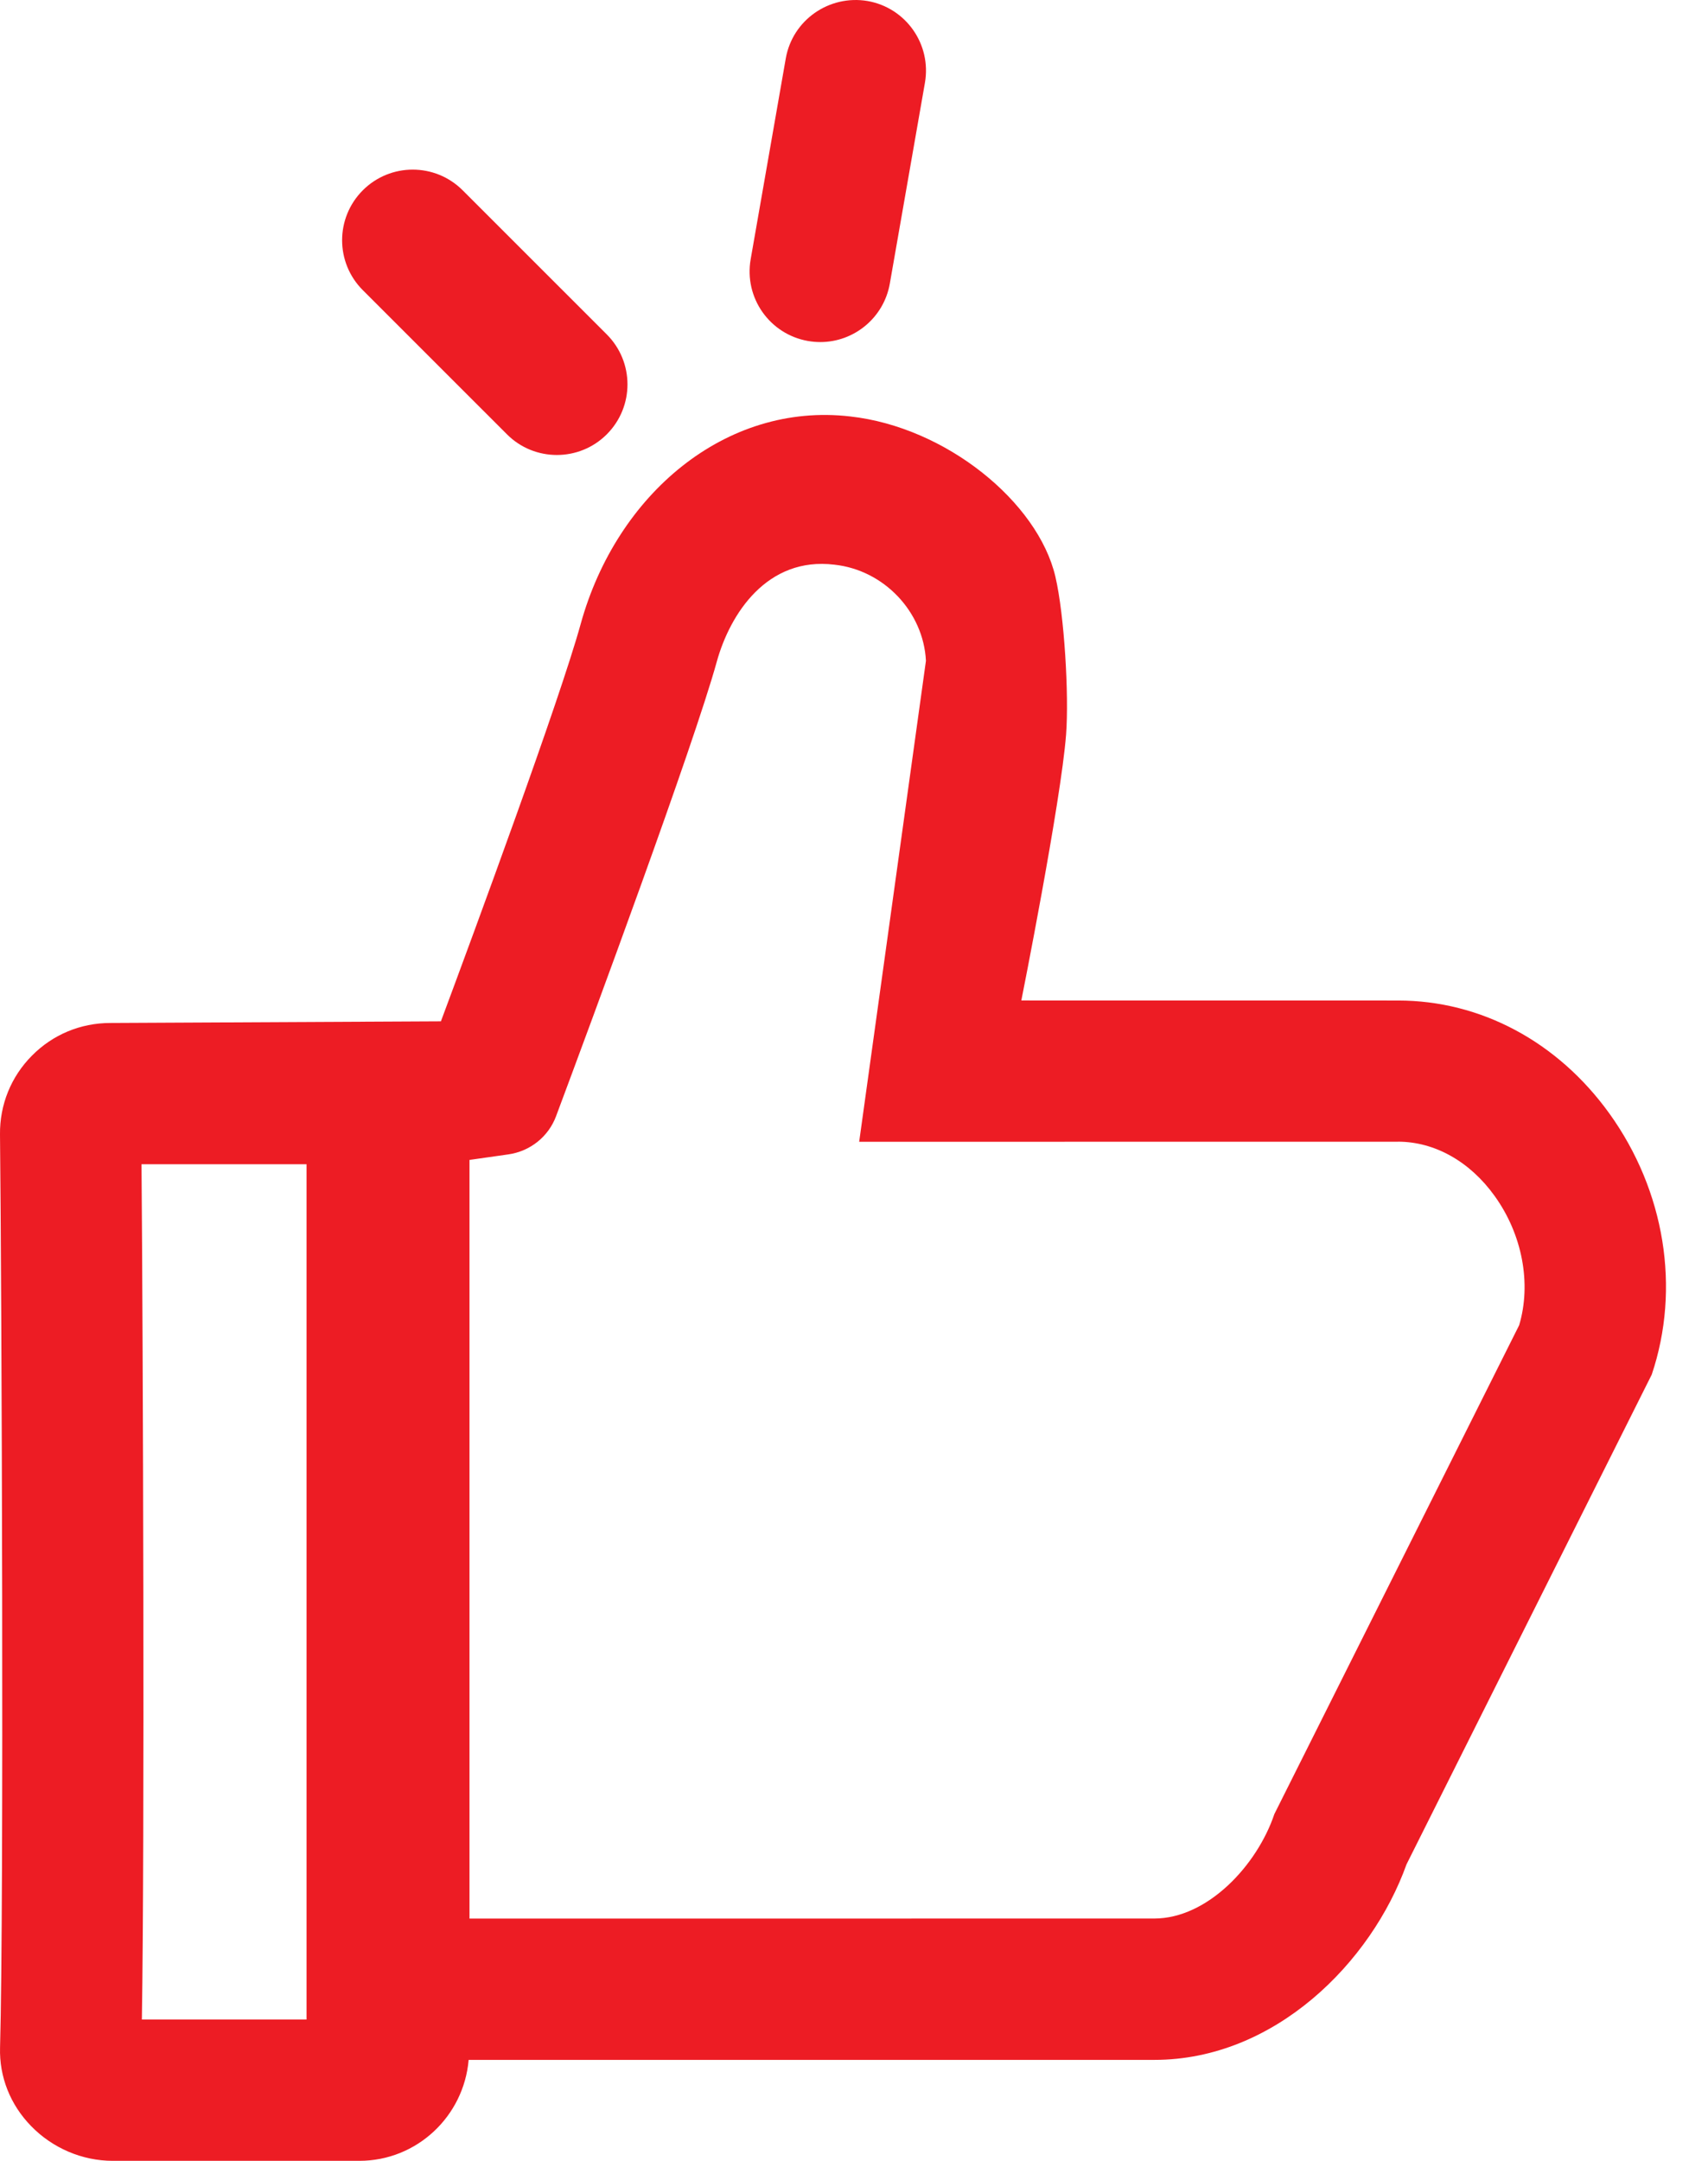 <svg width="34" height="43" viewBox="0 0 34 43" fill="none" xmlns="http://www.w3.org/2000/svg">
<path d="M21.009 11.476C20.663 9.995 18.836 8.499 16.923 8.287C14.448 8.001 12.274 9.831 11.559 12.418C11.136 13.948 9.459 18.492 8.777 20.324L2.196 20.357C1.604 20.357 1.049 20.588 0.634 21.009C0.219 21.427 -0.006 21.984 0 22.574C0.033 25.652 0.082 37.857 0.001 40.746C-0.016 41.327 0.204 41.883 0.62 42.309C1.047 42.748 1.638 43 2.245 43H7.152C8.299 43 9.233 42.113 9.329 40.991H22.98C25.374 40.991 27.3 39.05 27.999 37.099L32.88 27.354C33.457 25.638 33.143 23.698 32.038 22.16C31.01 20.731 29.477 19.91 27.83 19.91L20.331 19.909C20.331 19.909 21.12 15.954 21.222 14.615C21.281 13.831 21.188 12.242 21.009 11.476L21.009 11.476ZM6.102 40.188H2.824C2.882 36.672 2.847 26.773 2.817 23.168H6.102L6.102 40.188ZM27.828 22.719C28.558 22.719 29.261 23.113 29.753 23.8C30.304 24.565 30.488 25.543 30.241 26.371L25.368 36.099C25.024 37.122 24.036 38.178 22.977 38.178L9.346 38.179V23.082L10.12 22.972C10.553 22.91 10.918 22.62 11.07 22.21C11.781 20.307 13.804 14.847 14.268 13.169C14.532 12.215 15.269 11.073 16.611 11.237C17.6 11.345 18.383 12.178 18.432 13.15L17.103 22.721L27.828 22.72L27.828 22.719Z" fill="#ED1C24"/>
<path d="M11.085 9.054C11.445 9.054 11.805 8.917 12.079 8.643C12.628 8.093 12.628 7.205 12.079 6.655L9.21 3.787C8.66 3.238 7.771 3.238 7.222 3.787C6.673 4.337 6.673 5.225 7.222 5.774L10.092 8.643C10.365 8.917 10.725 9.054 11.085 9.054H11.085Z" fill="#ED1C24"/>
<path d="M16.33 6.807C16.999 6.807 17.593 6.326 17.713 5.644L18.412 1.647C18.545 0.882 18.035 0.154 17.269 0.02C16.506 -0.108 15.777 0.397 15.642 1.162L14.943 5.159C14.809 5.924 15.32 6.652 16.086 6.786C16.168 6.8 16.249 6.807 16.33 6.807H16.33Z" fill="#ED1C24"/>
</svg>
